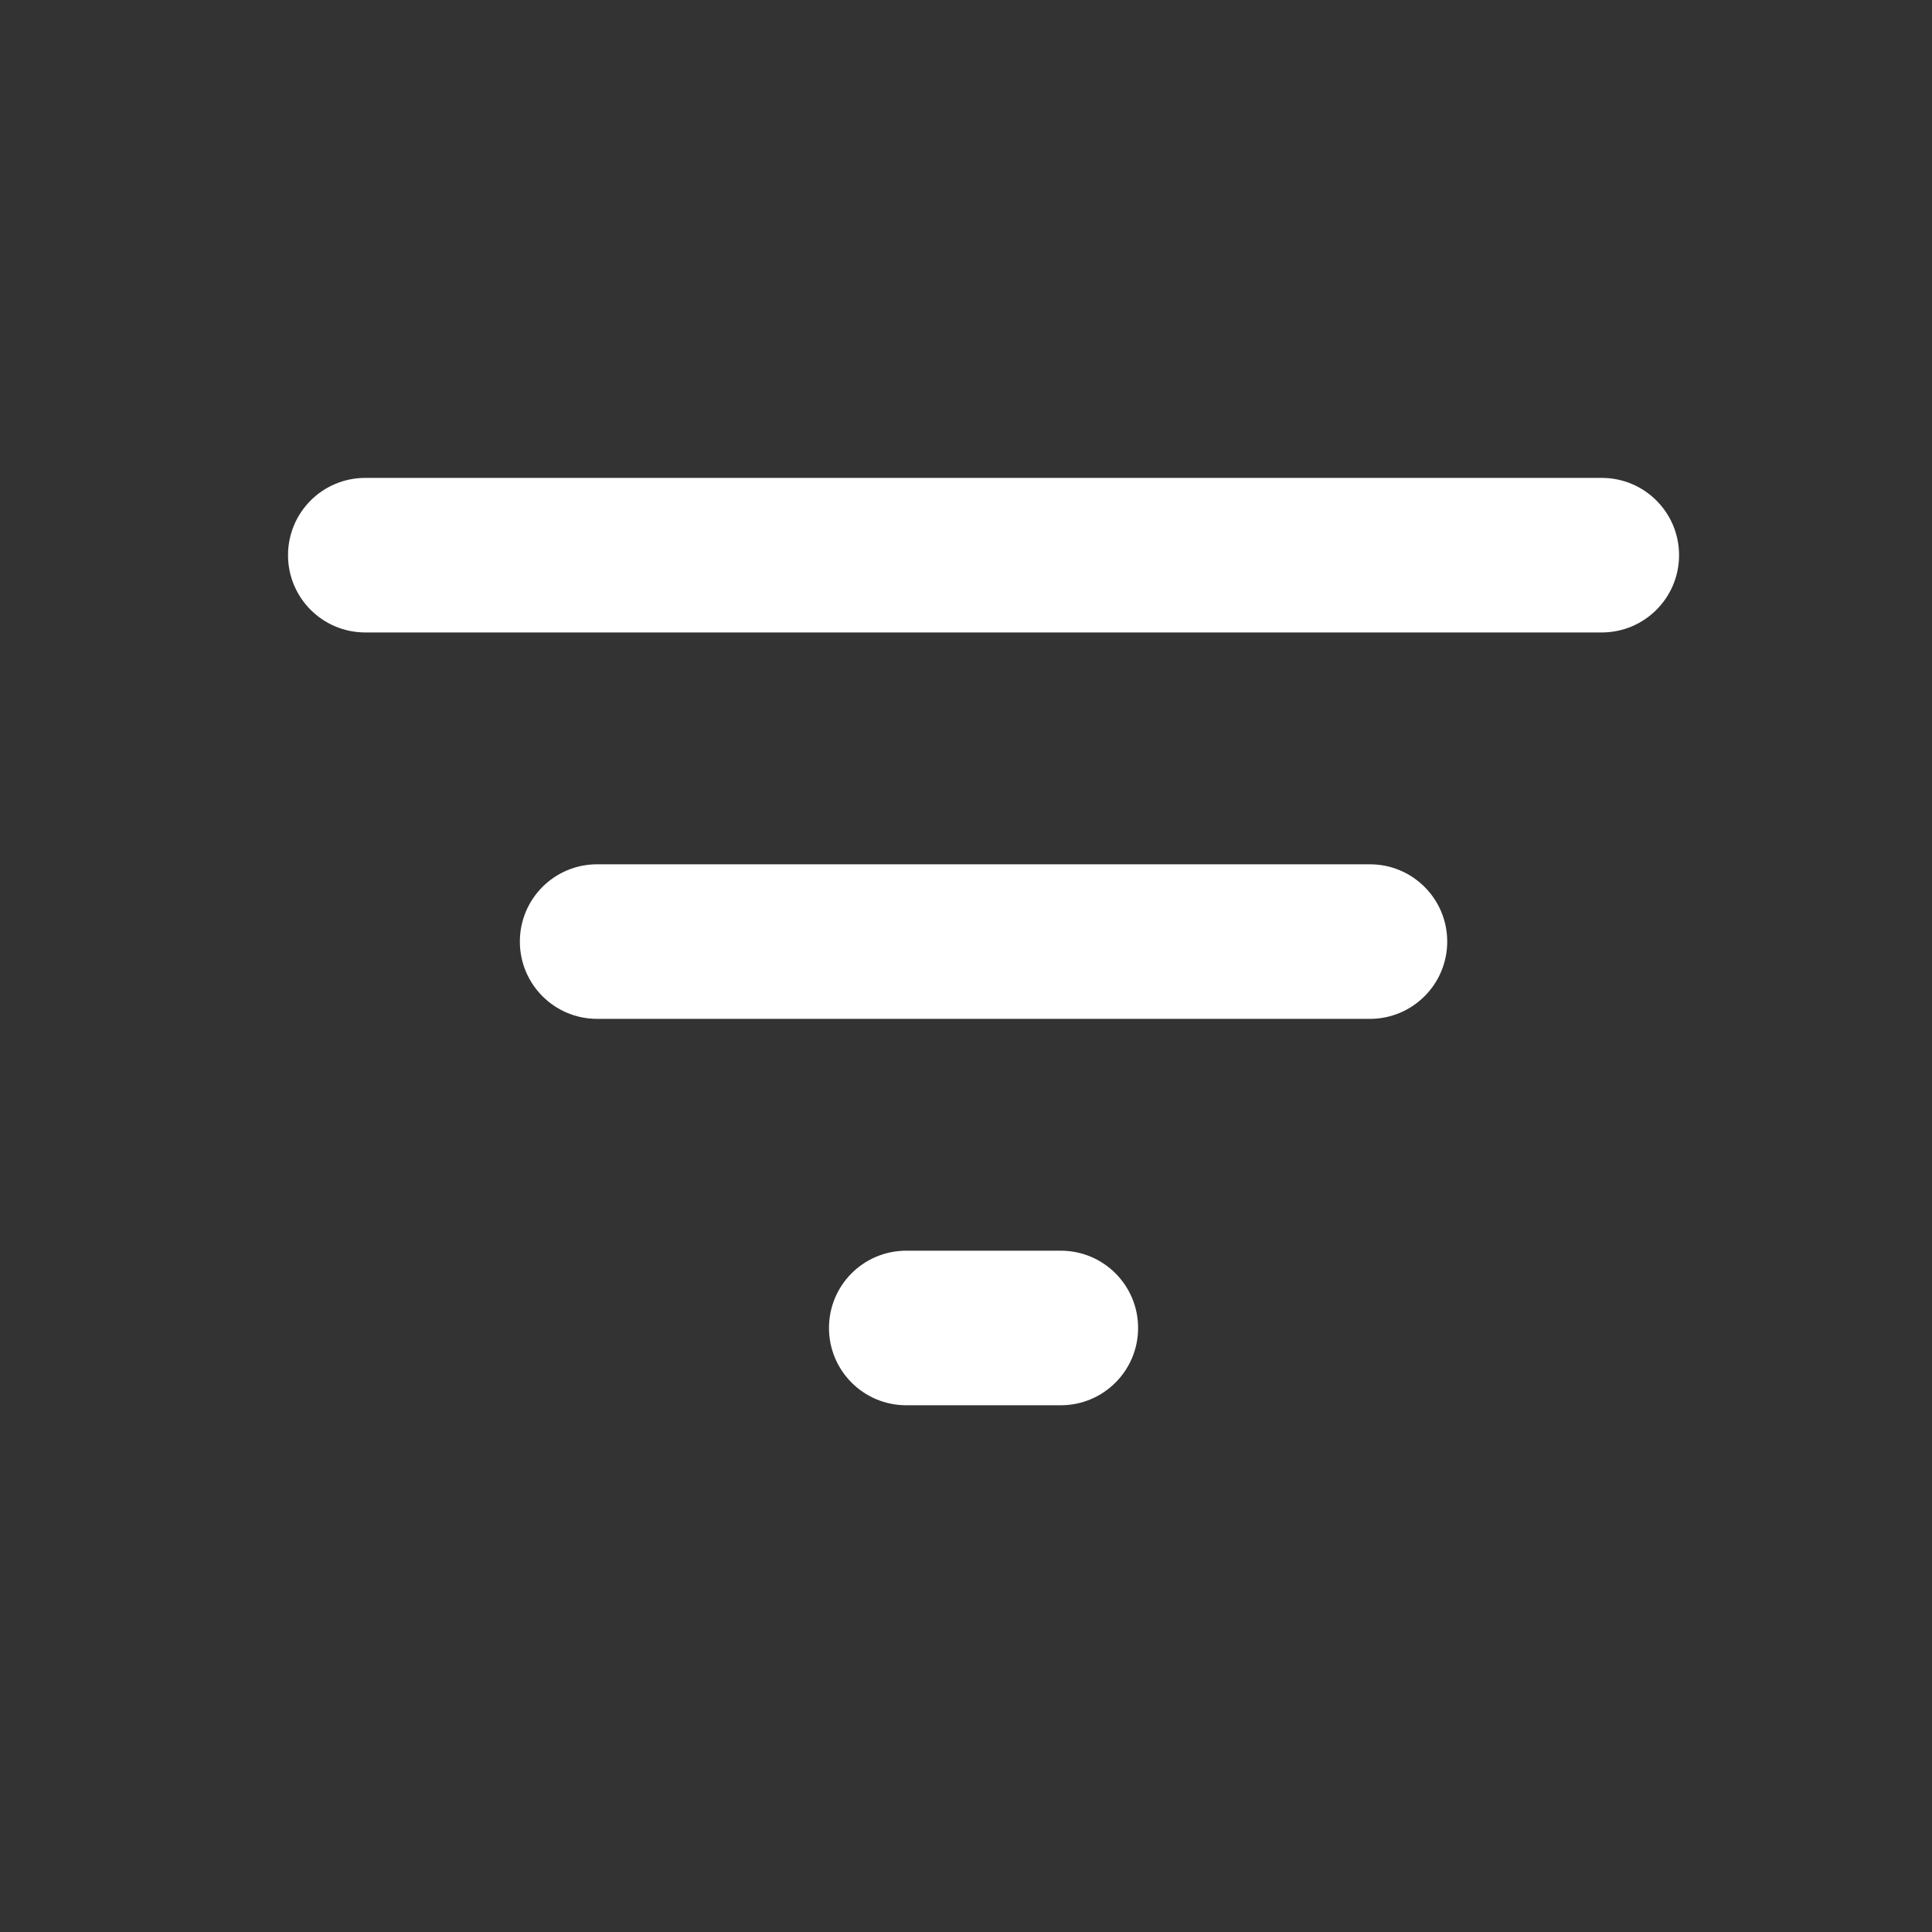 <svg width="25" height="25" viewBox="0 0 25 25" fill="none" xmlns="http://www.w3.org/2000/svg">
<rect x="0" y="0" width="25" height="25" fill="#333333" stroke="none"/>
<path d="M10.727 17.184C10.727 17.736 11.174 18.184 11.727 18.184H13.727C14.279 18.184 14.727 17.736 14.727 17.184C14.727 16.631 14.279 16.184 13.727 16.184H11.727C11.174 16.184 10.727 16.631 10.727 17.184ZM4.727 6.184C4.174 6.184 3.727 6.631 3.727 7.184C3.727 7.736 4.174 8.184 4.727 8.184H20.727C21.279 8.184 21.727 7.736 21.727 7.184C21.727 6.631 21.279 6.184 20.727 6.184H4.727ZM6.727 12.184C6.727 12.736 7.174 13.184 7.727 13.184H17.727C18.279 13.184 18.727 12.736 18.727 12.184C18.727 11.631 18.279 11.184 17.727 11.184H7.727C7.174 11.184 6.727 11.631 6.727 12.184Z" fill="white"/>
</svg>
